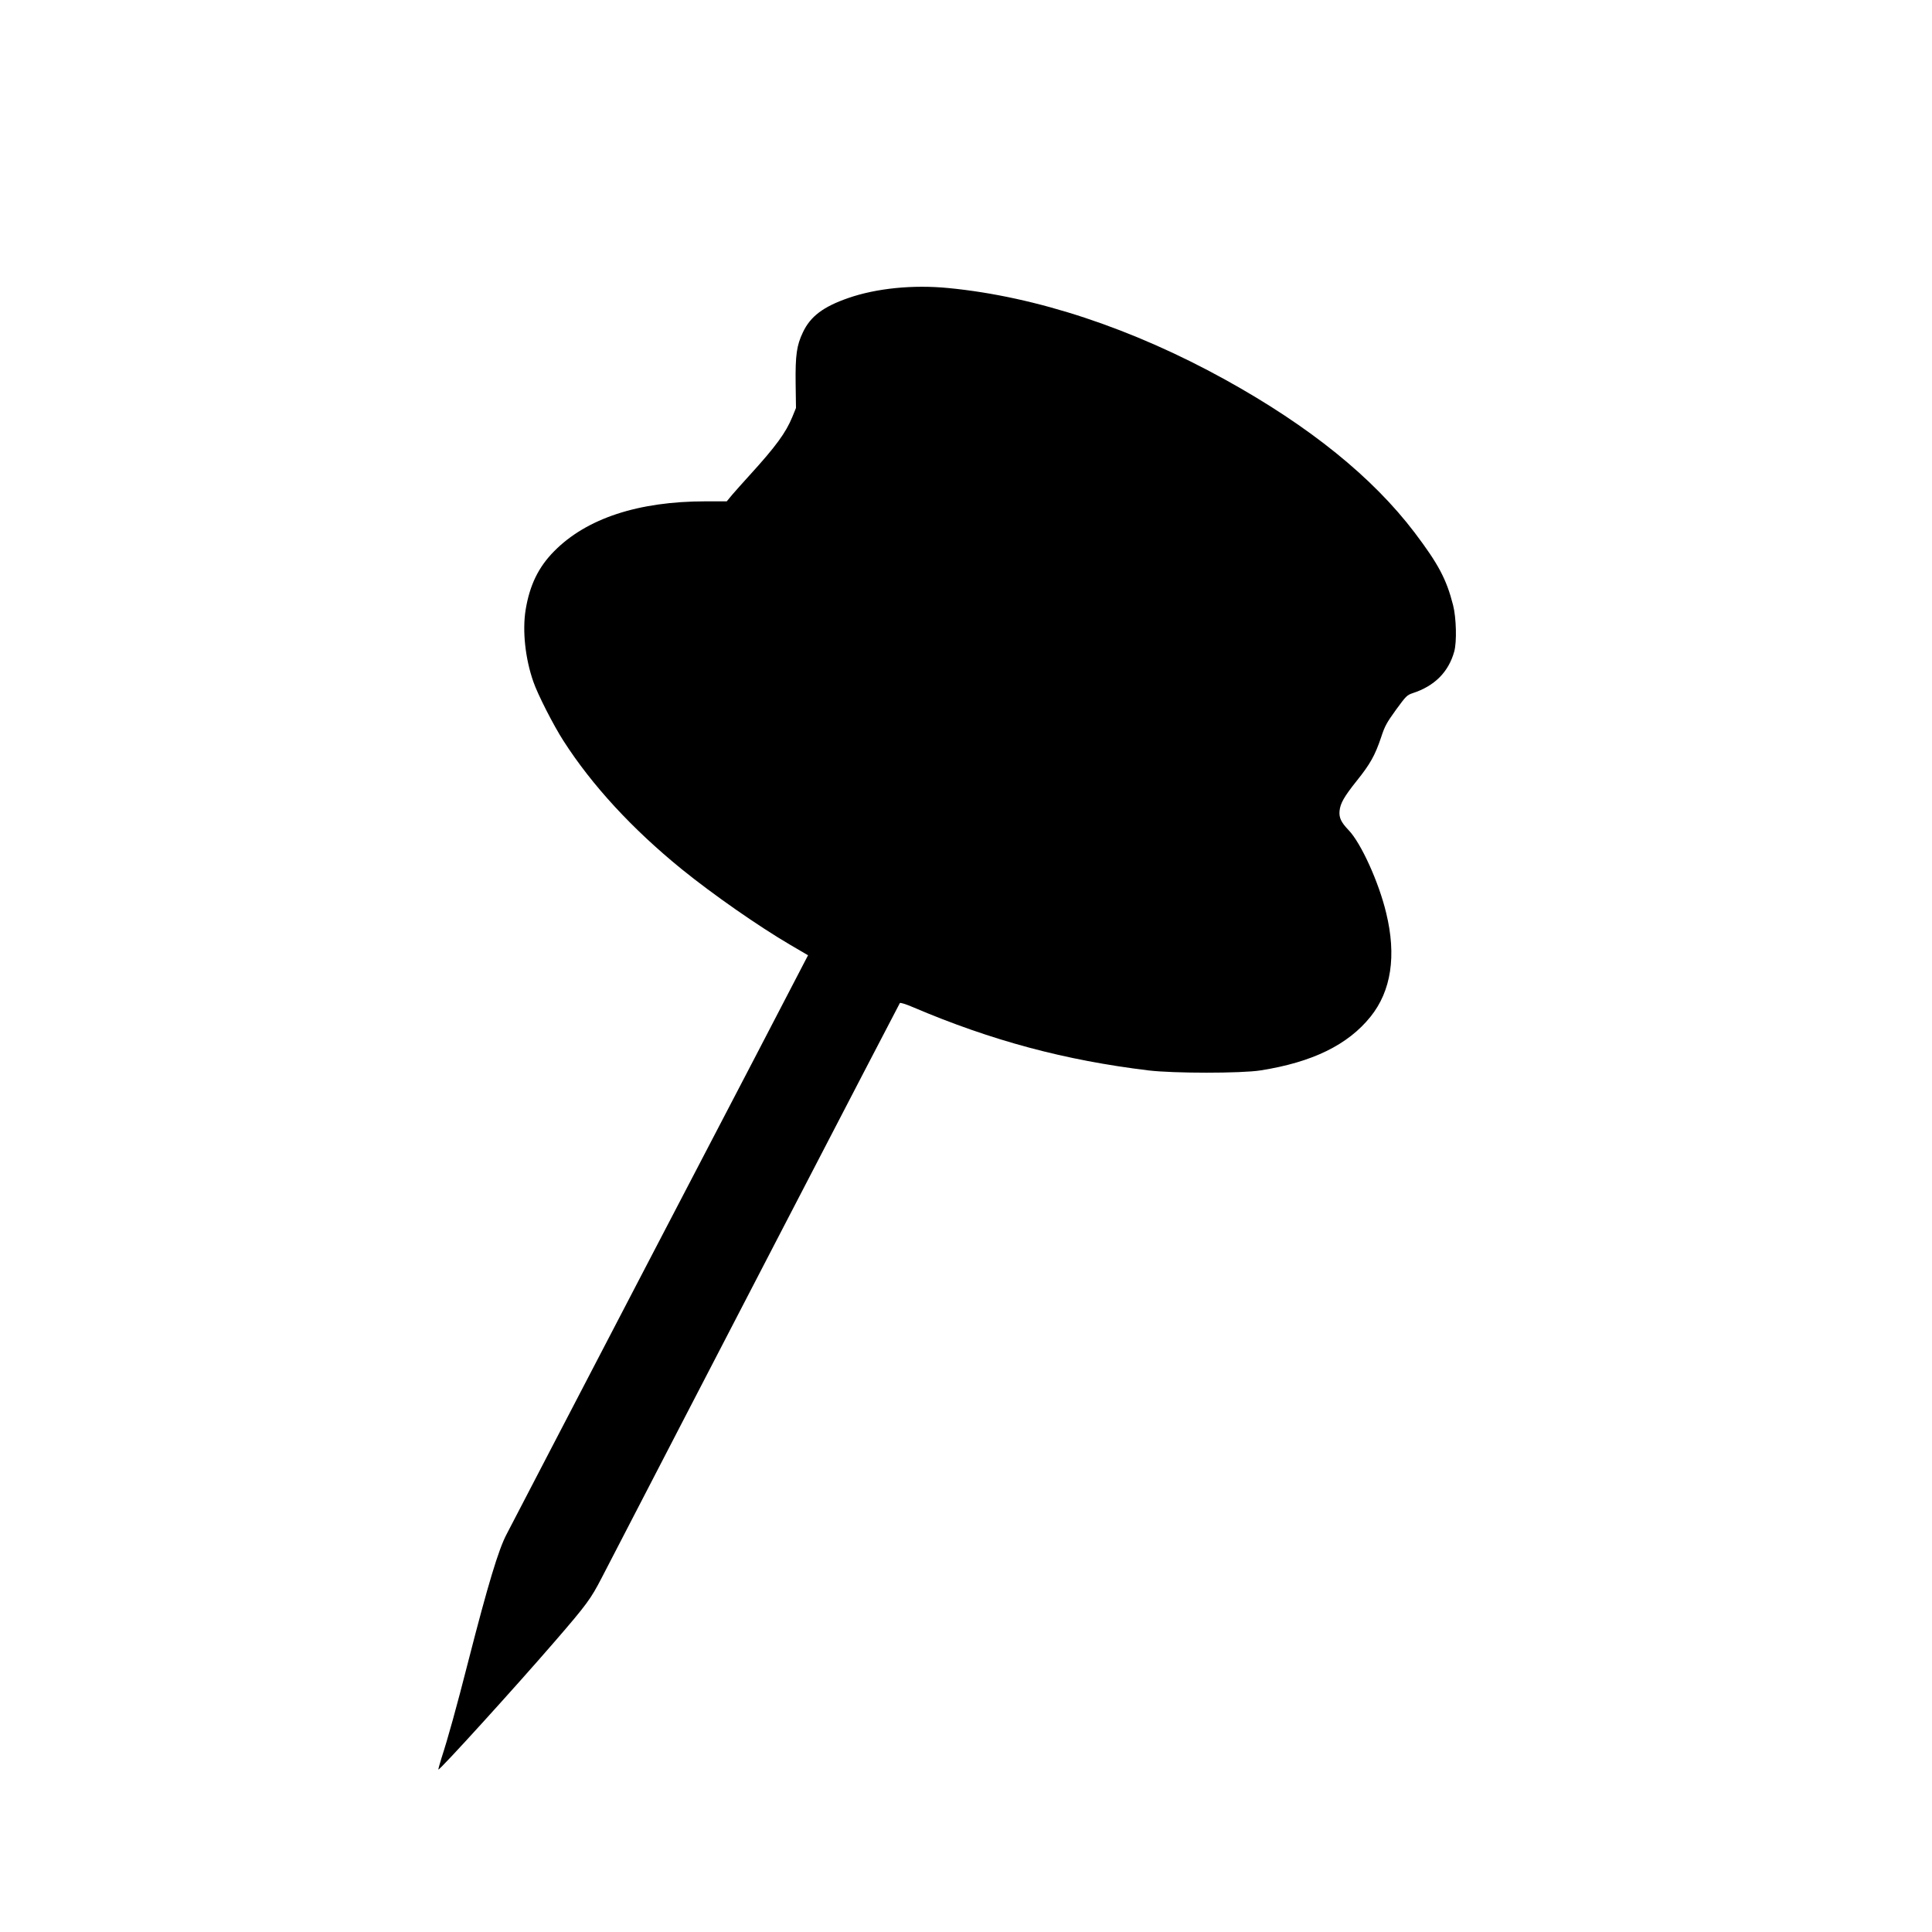 <svg viewBox="0 0 1280 1280">
<g transform="translate(0,1280) scale(0.1,-0.1)">
	<path d="M5620.1,10825.5c-166-57.6-250.5-121.4-300.4-226.7c-41.5-86.8-50.7-150.6-48.4-339.6l2.3-162.1l-23.8-58.4
		c-43-105.3-109.9-196.7-283.5-387.3c-42.3-46.1-93.7-104.5-114.5-128.3l-36.9-44.6H4675c-445.7,0-789.1-113-1003.5-330.4
		c-103.7-104.5-162.1-224.4-189-388c-22.3-138.3-3.1-322.7,51.5-477.9c29.2-84.5,133.7-288.9,199-390.3
		c189.8-295.8,455.7-584,783.7-850.6c206.7-167.5,508.7-378,720-501.8l116.8-68.4l-20-38.4c-23.1-46.1-534-1027.3-1055-2025.5
		c-201.3-386.5-484.8-931.3-630.1-1210.2c-144.5-278.9-276.6-532.5-292.8-563.2c-52.2-99.1-122.2-328.9-252.8-839.1
		c-79.1-309.7-135.2-511.7-178.3-643.9c-12.3-40-21.5-73-20-74.5c6.9-6.9,502.5,537.9,771.5,849.1
		c211.3,244.3,238.2,281.2,311.2,422.6c540.2,1045,1970.1,3801.2,1974.7,3806.6c3.8,3.8,41.5-7.7,89.1-28.4
		c520.2-221.3,1005.8-351.1,1558.3-418c165.2-20,613.9-20,741.5,0c342.7,53.8,579.4,169,729.2,355.8
		c137.5,170.6,172.9,404.2,103.7,687.7c-48.4,202.9-166.7,463.3-249,548.6c-49.9,52.2-63.8,82.2-59.9,126.8
		c5.4,51.5,30,94.5,114.5,200.5c87.6,109.1,120.6,167.5,160.6,286.6c25.4,77.6,36.9,96.8,99.1,183.6
		c66.8,91.4,72.2,96.8,110.6,109.9c144.5,46.9,237.4,139.8,275.1,275.8c17.7,63,13.8,223.6-7.7,307.4
		c-43.8,172.1-97.6,272.8-255.1,481c-278.2,366.5-696.2,703.8-1253.2,1012c-615.5,340.4-1253.2,551.7-1836.4,607.8
		C6048.1,10914.6,5806,10890,5620.1,10825.5z"/>
</g>
</svg>
